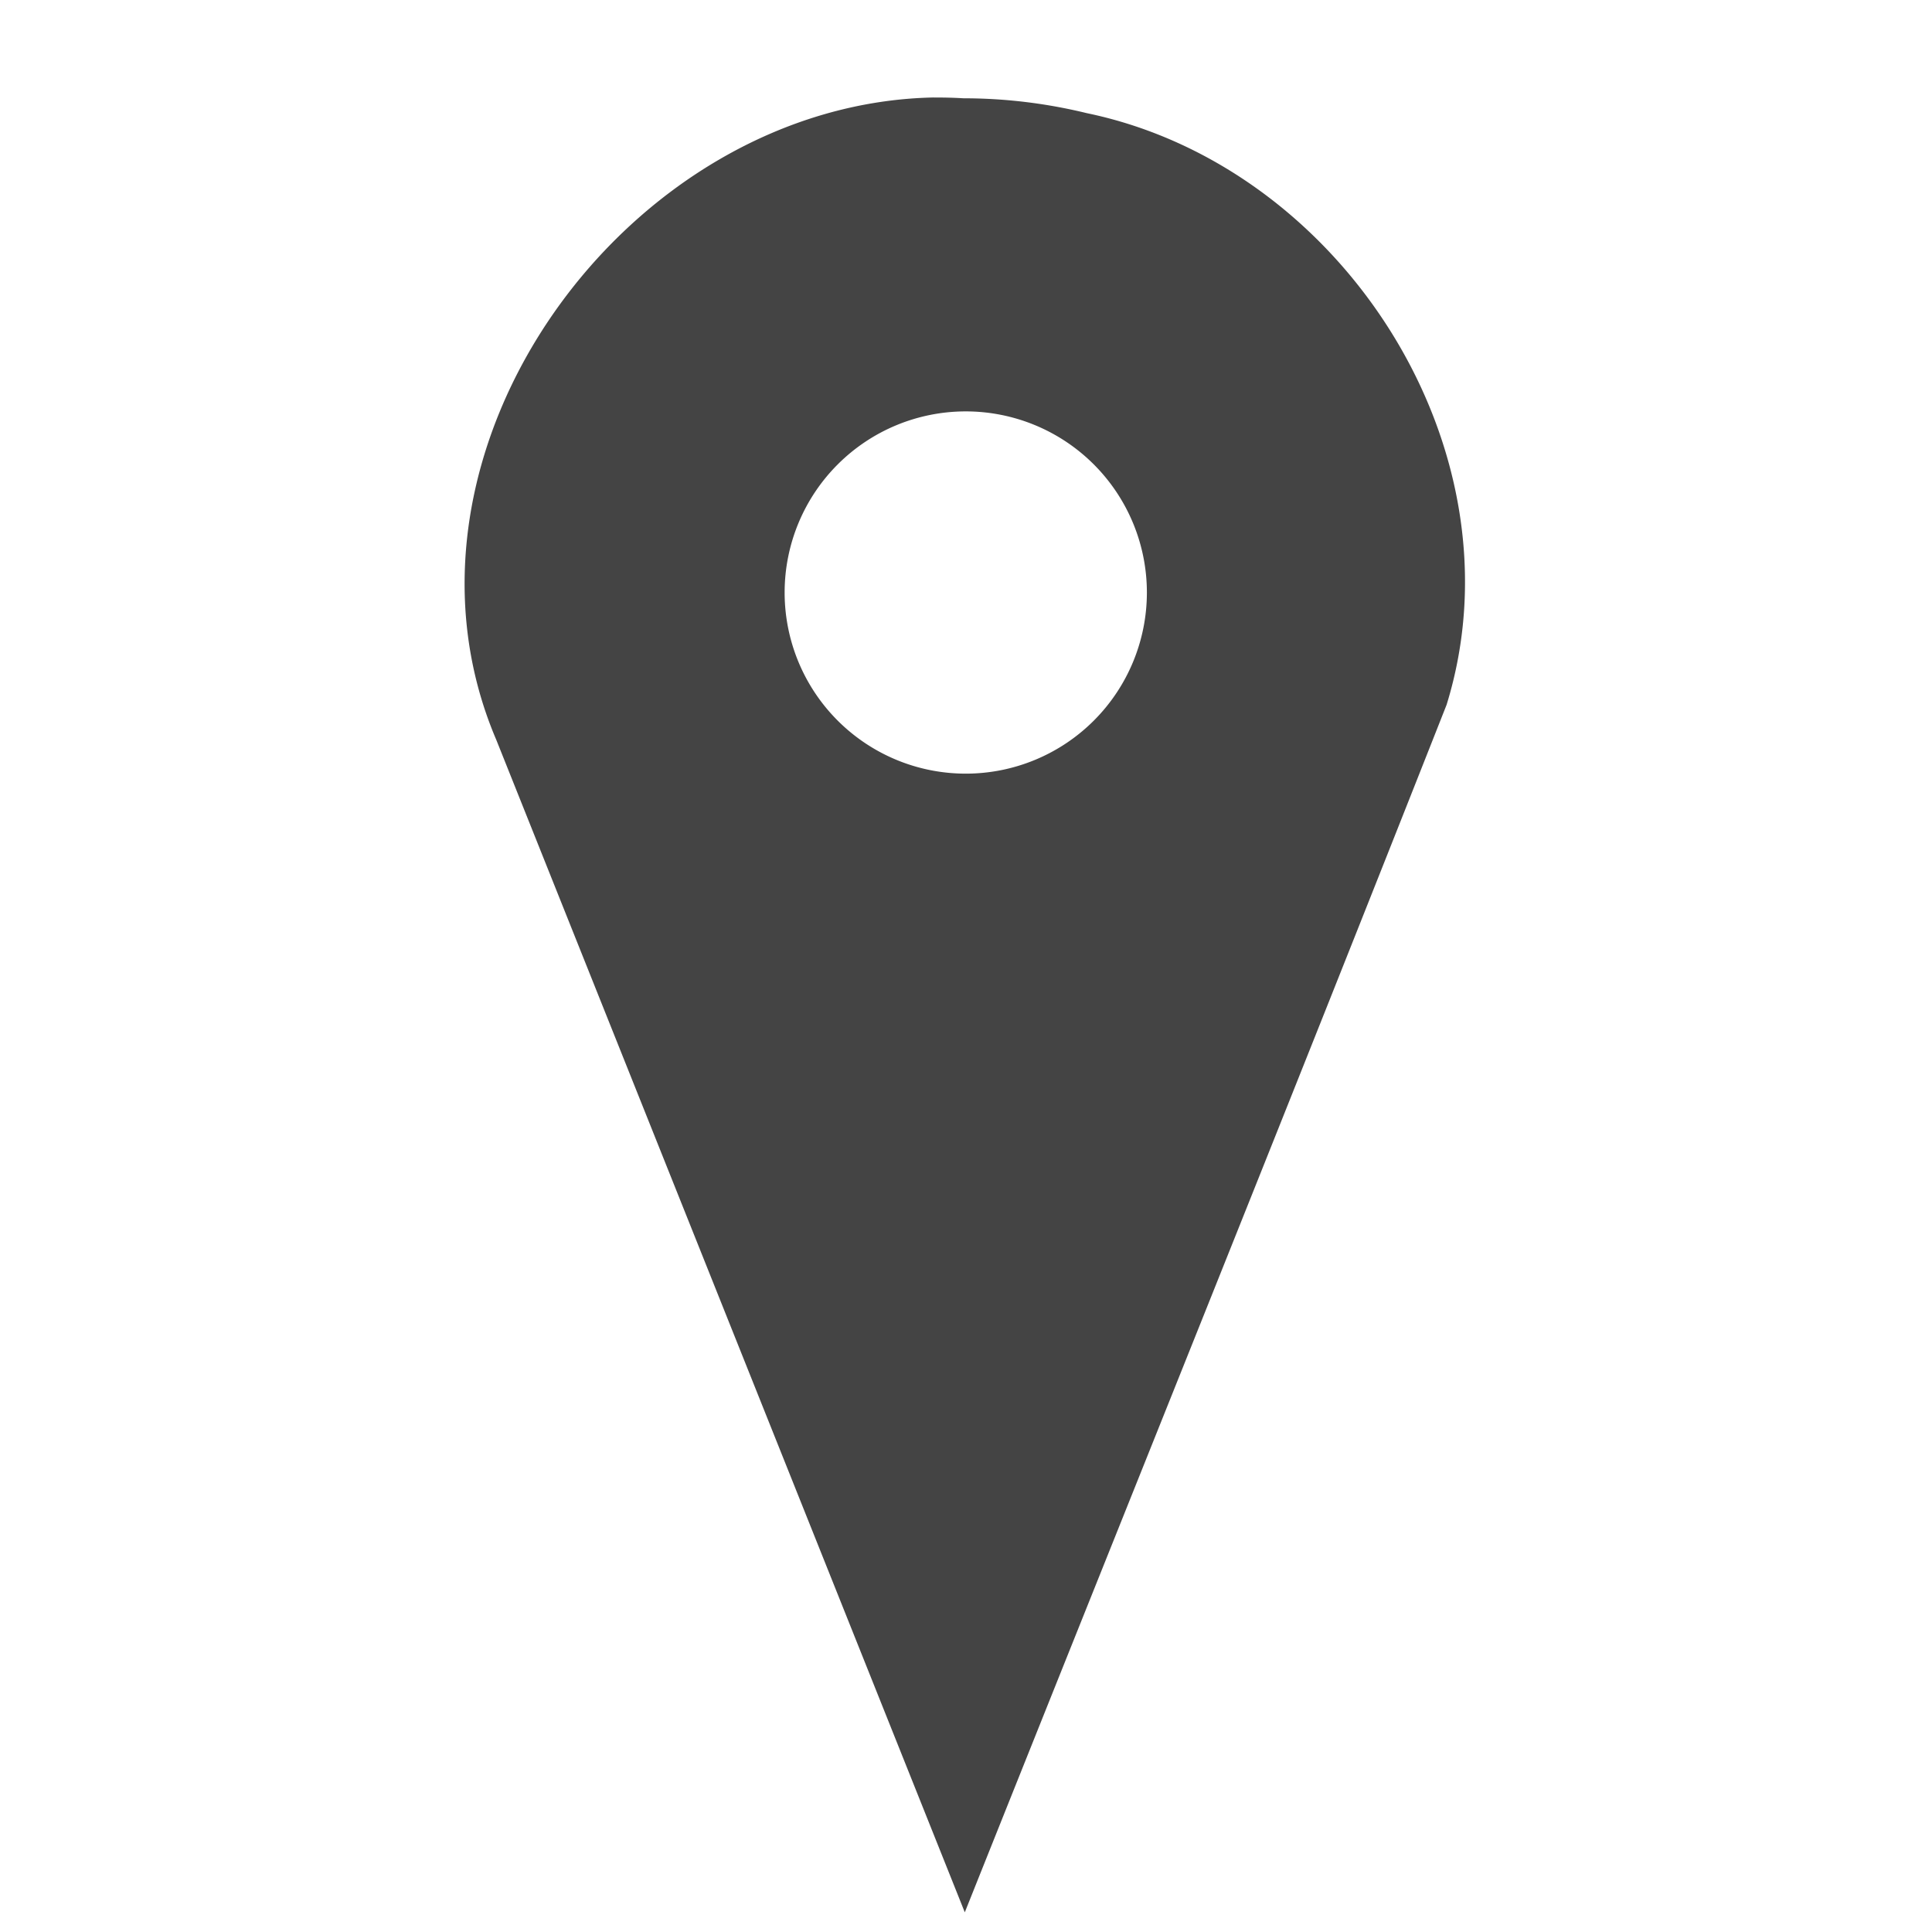 <?xml version="1.0" encoding="UTF-8"?>
<svg width="16" height="16" version="1.1" xmlns="http://www.w3.org/2000/svg">
 <path d="m7.75 0.807c-2.55 0.037-4.66 2.93-3.64 5.32l3.88 9.71c1.33-3.33 2.68-6.68 3.99-10 0.65-2.1-0.858-4.46-2.98-4.9-0.332-0.081-0.674-0.123-1.02-0.123-0.083-0.005-0.166-0.007-0.248-0.006zm0.248 2.6a1.5 1.5 0 0 1 1.5 1.5 1.5 1.5 0 0 1-1.5 1.5 1.5 1.5 0 0 1-1.5-1.5 1.5 1.5 0 0 1 1.5-1.5z" fill="#444" stroke-width=".814"/>
</svg>

